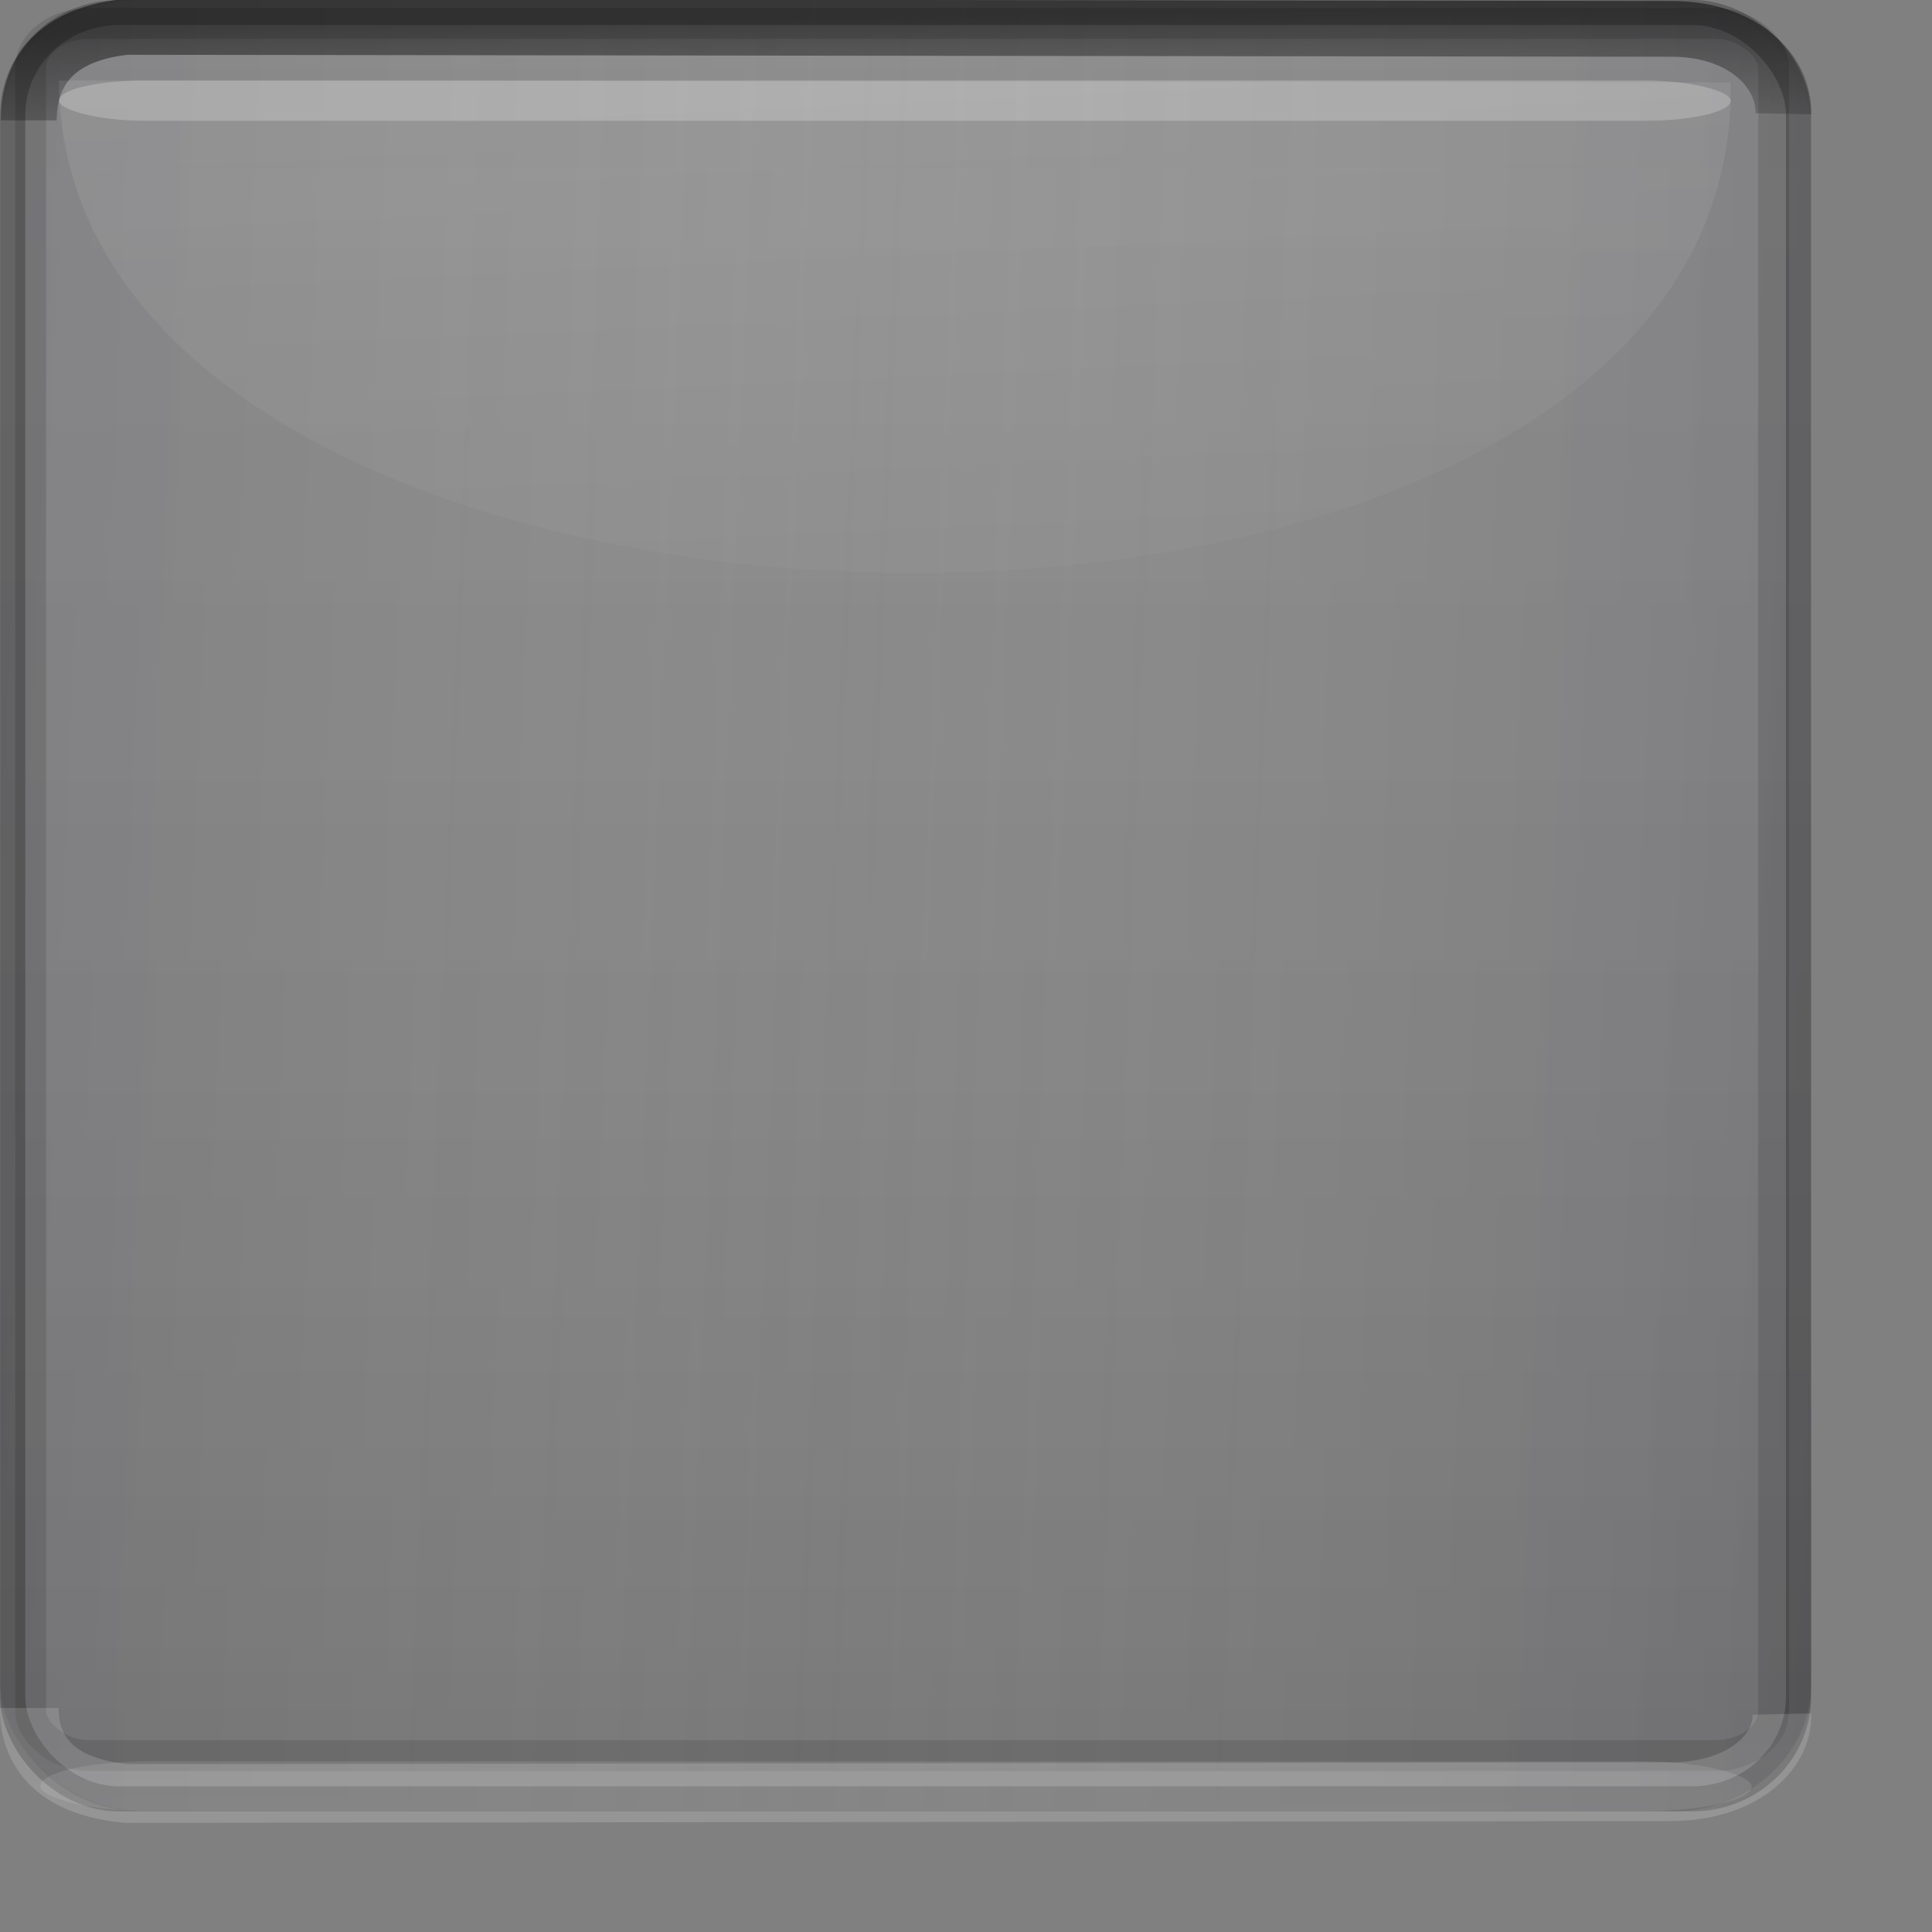 <?xml version="1.0" encoding="UTF-8" standalone="no"?>
<!-- Created with Inkscape (http://www.inkscape.org/) -->
<svg
   xmlns:dc="http://purl.org/dc/elements/1.1/"
   xmlns:cc="http://web.resource.org/cc/"
   xmlns:rdf="http://www.w3.org/1999/02/22-rdf-syntax-ns#"
   xmlns:svg="http://www.w3.org/2000/svg"
   xmlns="http://www.w3.org/2000/svg"
   xmlns:xlink="http://www.w3.org/1999/xlink"
   xmlns:sodipodi="http://inkscape.sourceforge.net/DTD/sodipodi-0.dtd"
   xmlns:inkscape="http://www.inkscape.org/namespaces/inkscape"
   width="36pt"
   height="36pt"
   id="svg1307"
   sodipodi:version="0.32"
   inkscape:version="0.43"
   sodipodi:docbase="/home/emrah/.themes/Polycarbonate-0.5-dark/gtk-2.0"
   sodipodi:docname="button-pressed.svg"
   version="1.0">
  <rect width="100%" height="100%" fill="#808080" stroke="none"/>
  <defs
     id="defs1309">
    <linearGradient
       id="linearGradient2224">
      <stop
         style="stop-color:#ffffff;stop-opacity:1;"
         offset="0"
         id="stop2226" />
      <stop
         style="stop-color:#ffffff;stop-opacity:0;"
         offset="1"
         id="stop2228" />
    </linearGradient>
    <linearGradient
       id="linearGradient4888">
      <stop
         style="stop-color:#000000;stop-opacity:1;"
         offset="0"
         id="stop4890" />
      <stop
         style="stop-color:#000000;stop-opacity:0.376;"
         offset="1"
         id="stop4892" />
    </linearGradient>
    <linearGradient
       id="linearGradient4880">
      <stop
         style="stop-color:#ffffff;stop-opacity:0.893;"
         offset="0"
         id="stop4882" />
      <stop
         style="stop-color:#ffffff;stop-opacity:0.315;"
         offset="1"
         id="stop4884" />
    </linearGradient>
    <linearGradient
       id="linearGradient2204">
      <stop
         style="stop-color:#1c1c32;stop-opacity:0.239;"
         offset="0"
         id="stop2206" />
      <stop
         id="stop2211"
         offset="0.5"
         style="stop-color:#ffffff;stop-opacity:0.063;" />
      <stop
         id="stop2208"
         offset="1"
         style="stop-color:#1c1c32;stop-opacity:0.239;" />
    </linearGradient>
    <linearGradient
       id="linearGradient2194">
      <stop
         style="stop-color:#ffffff;stop-opacity:0.047;"
         offset="0"
         id="stop2196" />
      <stop
         style="stop-color:#000000;stop-opacity:0.125;"
         offset="1"
         id="stop2198" />
    </linearGradient>
    <linearGradient
       inkscape:collect="always"
       xlink:href="#linearGradient2204"
       id="linearGradient2202"
       x1="-11.66"
       y1="20.794"
       x2="54.658"
       y2="23.532"
       gradientUnits="userSpaceOnUse"
       gradientTransform="matrix(1.083,0,0,1.071,-2.167,-0.497)" />
    <linearGradient
       inkscape:collect="always"
       xlink:href="#linearGradient2194"
       id="linearGradient4862"
       x1="15.572"
       y1="0.563"
       x2="15.572"
       y2="44.615"
       gradientUnits="userSpaceOnUse" />
    <linearGradient
       inkscape:collect="always"
       xlink:href="#linearGradient4880"
       id="linearGradient4886"
       x1="7.239"
       y1="44.993"
       x2="7.299"
       y2="34.428"
       gradientUnits="userSpaceOnUse"
       gradientTransform="matrix(0.987,0,0,1,0.301,0)" />
    <linearGradient
       inkscape:collect="always"
       xlink:href="#linearGradient4888"
       id="linearGradient4894"
       x1="7.892"
       y1="0.331"
       x2="7.932"
       y2="2.914"
       gradientUnits="userSpaceOnUse"
       gradientTransform="matrix(0.985,0,0,1.089,0.414,0.295)" />
    <linearGradient
       inkscape:collect="always"
       xlink:href="#linearGradient2224"
       id="linearGradient2233"
       gradientUnits="userSpaceOnUse"
       x1="17.104"
       y1="-40.214"
       x2="22.121"
       y2="27.629"
       gradientTransform="matrix(1.012,0,0,0.628,-0.502,1.495)" />
  </defs>
  <sodipodi:namedview
     id="base"
     pagecolor="#444444"
     bordercolor="#666666"
     borderopacity="1.0"
     inkscape:pageopacity="1"
     inkscape:pageshadow="2"
     inkscape:zoom="16.701022"
     inkscape:cx="17.51994"
     inkscape:cy="5.3923459"
     inkscape:current-layer="layer1"
     showgrid="true"
     inkscape:grid-bbox="true"
     inkscape:document-units="px"
     inkscape:window-width="1276"
     inkscape:window-height="931"
     inkscape:window-x="0"
     inkscape:window-y="27"
     borderlayer="top" />
  <g
     id="layer1"
     inkscape:label="Layer 1"
     inkscape:groupmode="layer">
    <path
       style="fill:#ffffff;fill-opacity:1;fill-rule:evenodd;stroke:none;stroke-width:1px;stroke-linecap:butt;stroke-linejoin:miter;stroke-opacity:1"
       d="M 69.5,-1e+18 L 69.5,-1e+18 L 69.5,-1e+18 z "
       id="path2247"
       sodipodi:nodetypes="ccc" />
    <rect
       style="fill:url(#linearGradient4862);fill-opacity:1.0;fill-rule:evenodd;stroke:none;stroke-width:1.508;stroke-linecap:square;stroke-linejoin:bevel;stroke-miterlimit:4;stroke-dasharray:none;stroke-dashoffset:0;stroke-opacity:1"
       id="rect1319"
       width="45"
       height="45"
       x="0"
       y="0"
       ry="3.192"
       rx="3.41" />
    <rect
       style="opacity:1;fill:url(#linearGradient2202);fill-opacity:1;fill-rule:evenodd;stroke:none;stroke-width:0.6;stroke-linecap:round;stroke-linejoin:round;stroke-miterlimit:4;stroke-dasharray:none;stroke-opacity:0.52"
       id="rect2204"
       width="45"
       height="45"
       x="-3.5527137e-15"
       y="0"
       rx="3.688"
       ry="3.059" />
    <rect
       style="fill:none;fill-opacity:1;stroke:#000000;stroke-width:0.623;stroke-linejoin:miter;stroke-miterlimit:4;stroke-dasharray:none;stroke-opacity:0.239"
       id="rect2263"
       width="44.366"
       height="44.381"
       x="0.317"
       y="0.311"
       rx="2.639"
       ry="2.535" />
    <rect
       style="opacity:1;fill:none;fill-opacity:0.148;fill-rule:evenodd;stroke:#000000;stroke-width:0.767;stroke-linecap:round;stroke-linejoin:miter;stroke-miterlimit:4;stroke-dasharray:none;stroke-dashoffset:0;stroke-opacity:0.119"
       id="rect4874"
       width="43.304"
       height="43.036"
       x="0.762"
       y="0.581"
       rx="1.449"
       ry="1.106" />
    <rect
       style="opacity:0.222;fill:#ffffff;fill-opacity:1;fill-rule:evenodd;stroke:none;stroke-width:1;stroke-linecap:round;stroke-linejoin:miter;stroke-miterlimit:4;stroke-dasharray:none;stroke-dashoffset:0;stroke-opacity:1"
       id="rect2247"
       width="41.535"
       height="1"
       x="1.465"
       y="2"
       rx="2.132"
       ry="1" />
    <path
       sodipodi:nodetypes="cccc"
       id="path4866"
       d="M 0.716,2.991 C 0.716,1.971 1.199,0.873 3.133,0.668 L 41.548,0.717 C 43.278,0.722 44.331,1.748 44.309,2.827"
       style="fill:none;fill-opacity:1;fill-rule:evenodd;stroke:url(#linearGradient4894);stroke-width:1.386;stroke-linecap:butt;stroke-linejoin:miter;stroke-miterlimit:4;stroke-dasharray:none;stroke-opacity:0.492" />
    <path
       style="opacity:0.223;fill:none;fill-opacity:1;fill-rule:evenodd;stroke:url(#linearGradient4886);stroke-width:1.459;stroke-linecap:butt;stroke-linejoin:miter;stroke-miterlimit:4;stroke-dasharray:none;stroke-opacity:0.855"
       d="M 0.725,42.434 C 0.725,43.367 1.207,44.371 3.139,44.559 L 41.515,44.514 C 43.244,44.51 44.295,43.571 44.273,42.584"
       id="path4878"
       sodipodi:nodetypes="cccc" />
    <rect
       style="opacity:0.223;fill:#ffffff;fill-opacity:0.47;fill-rule:evenodd;stroke:none;stroke-width:0.761;stroke-linecap:round;stroke-linejoin:miter;stroke-miterlimit:4;stroke-dasharray:none;stroke-dashoffset:0;stroke-opacity:0.855"
       id="rect4896"
       width="42.521"
       height="1.24"
       x="1"
       y="43.76"
       rx="2.737"
       ry="1.24" />
    <path
       style="opacity:0.222;fill:url(#linearGradient2233);fill-opacity:1;fill-rule:evenodd;stroke:none;stroke-width:0.859;stroke-linecap:round;stroke-linejoin:miter;stroke-miterlimit:4;stroke-dashoffset:0;stroke-opacity:0.169"
       d="M 42.999,2.048 C 43.281,18.628 1.518,17.981 1.464,2 L 42.999,2.048 z "
       id="rect1349"
       sodipodi:nodetypes="ccc" />
  </g>
</svg>
